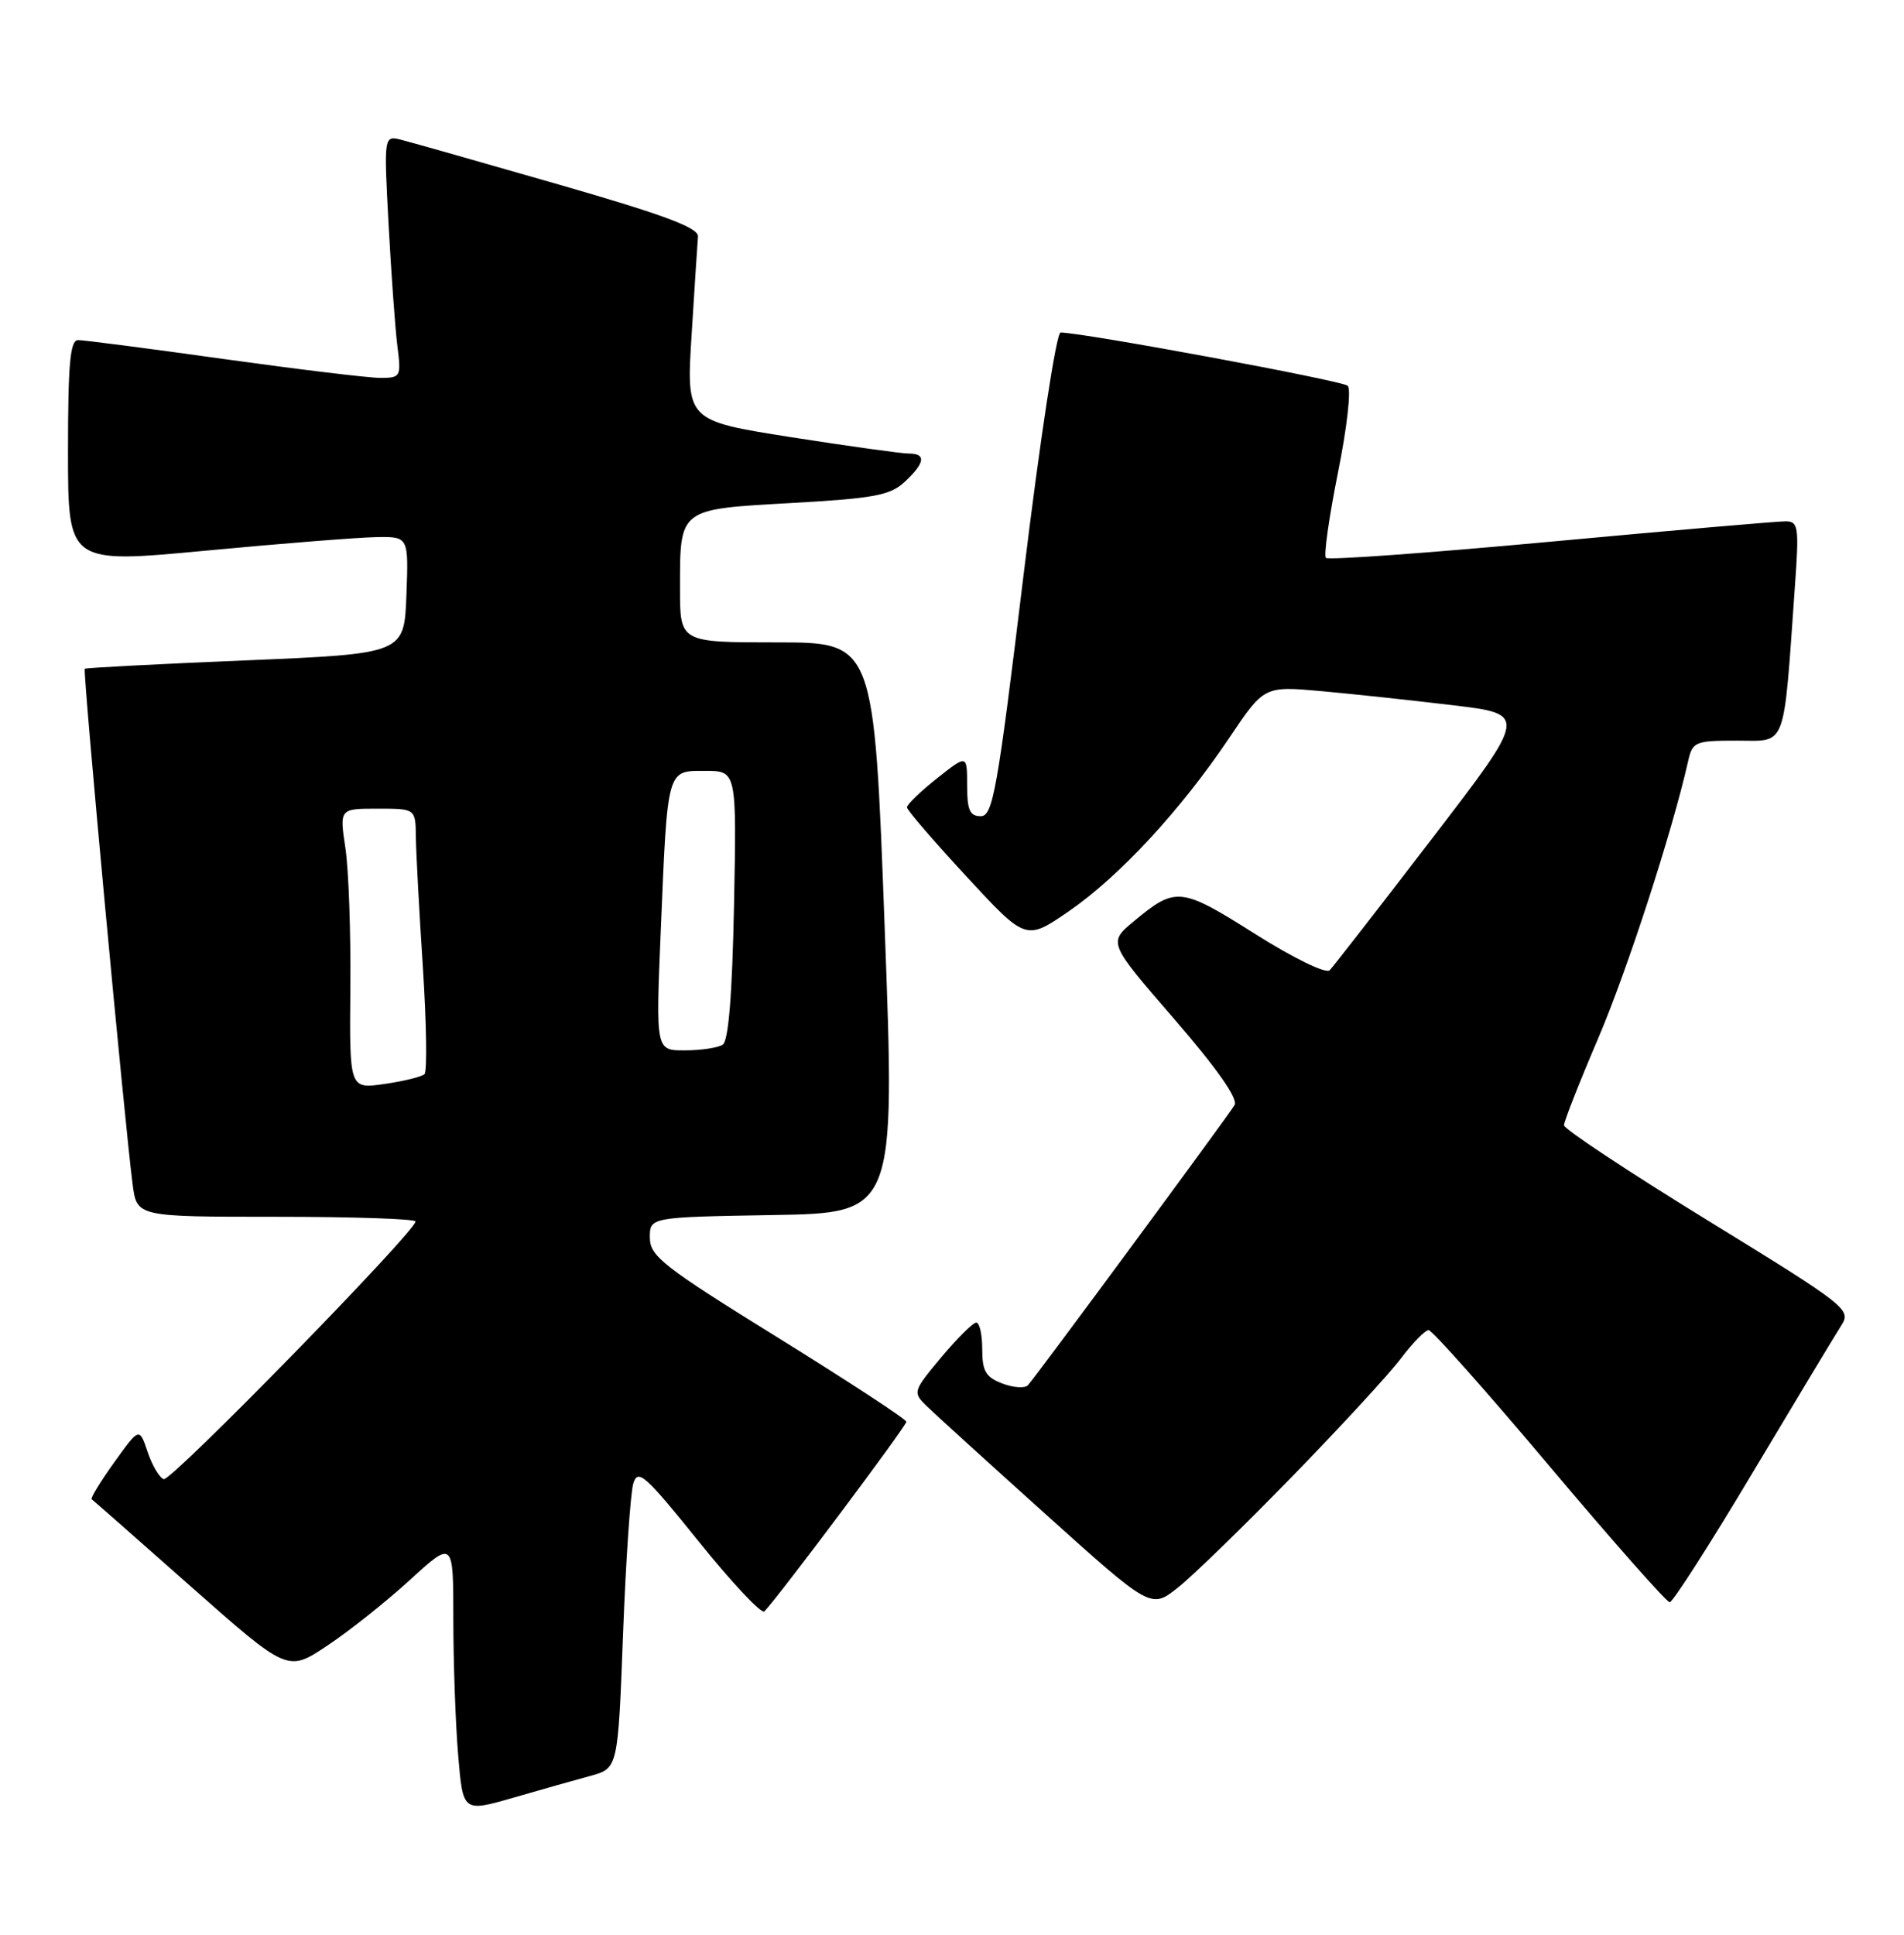 <?xml version="1.0" encoding="UTF-8" standalone="no"?>
<!DOCTYPE svg PUBLIC "-//W3C//DTD SVG 1.1//EN" "http://www.w3.org/Graphics/SVG/1.1/DTD/svg11.dtd" >
<svg xmlns="http://www.w3.org/2000/svg" xmlns:xlink="http://www.w3.org/1999/xlink" version="1.1" viewBox="0 0 252 256">
 <g >
 <path fill="currentColor"
d=" M 78.14 234.98 C 81.79 233.98 81.79 233.98 82.46 216.24 C 82.83 206.48 83.45 197.50 83.82 196.28 C 84.42 194.30 85.40 195.17 92.49 203.98 C 96.89 209.45 100.79 213.60 101.17 213.21 C 103.10 211.21 119.99 188.65 119.96 188.12 C 119.93 187.78 112.29 182.78 102.97 177.00 C 87.77 167.59 86.02 166.22 86.01 163.77 C 86.00 161.05 86.00 161.05 102.25 160.77 C 118.50 160.50 118.50 160.50 117.09 122.75 C 115.69 85.00 115.69 85.00 102.84 85.00 C 90.00 85.00 90.00 85.00 90.00 77.93 C 90.00 67.22 89.77 67.40 104.71 66.56 C 115.71 65.94 117.81 65.55 119.75 63.75 C 122.45 61.23 122.62 60.00 120.25 60.01 C 119.29 60.01 112.27 59.03 104.66 57.84 C 90.82 55.66 90.82 55.66 91.54 44.25 C 91.93 37.97 92.31 32.14 92.38 31.30 C 92.47 30.14 87.96 28.45 74.00 24.43 C 63.83 21.50 54.44 18.84 53.15 18.51 C 50.80 17.91 50.80 17.91 51.43 29.71 C 51.78 36.19 52.30 43.41 52.59 45.75 C 53.11 49.87 53.04 50.00 50.31 50.00 C 48.77 50.00 39.44 48.87 29.59 47.50 C 19.74 46.12 11.08 45.00 10.34 45.00 C 9.28 45.00 9.00 48.10 9.00 59.79 C 9.00 74.58 9.00 74.58 27.25 72.86 C 37.29 71.91 47.43 71.11 49.79 71.07 C 54.08 71.00 54.08 71.00 53.79 78.75 C 53.50 86.50 53.50 86.50 32.50 87.38 C 20.95 87.86 11.37 88.36 11.22 88.49 C 10.93 88.73 16.52 148.89 17.56 156.75 C 18.12 161.00 18.12 161.00 36.56 161.00 C 46.70 161.00 55.00 161.28 55.00 161.62 C 55.00 162.94 22.65 196.05 21.67 195.72 C 21.10 195.53 20.14 193.91 19.54 192.12 C 18.44 188.86 18.44 188.86 15.12 193.49 C 13.29 196.04 11.95 198.24 12.14 198.38 C 12.34 198.52 18.25 203.72 25.28 209.94 C 38.07 221.24 38.07 221.24 43.28 217.77 C 46.15 215.87 51.09 211.95 54.25 209.06 C 60.00 203.80 60.00 203.80 60.00 214.25 C 60.00 220.00 60.29 228.09 60.64 232.24 C 61.27 239.78 61.27 239.78 67.89 237.88 C 71.52 236.83 76.14 235.52 78.14 234.98 Z  M 171.04 195.35 C 177.39 188.83 183.86 181.81 185.41 179.75 C 186.97 177.69 188.62 176.00 189.08 176.00 C 189.54 176.00 196.75 184.10 205.08 194.00 C 213.42 203.90 220.58 212.00 220.99 212.00 C 221.40 212.00 226.37 204.24 232.03 194.75 C 237.70 185.26 242.96 176.53 243.72 175.35 C 245.04 173.28 244.42 172.79 226.05 161.50 C 215.57 155.06 207.00 149.39 207.00 148.89 C 207.00 148.39 209.03 143.22 211.52 137.40 C 215.39 128.33 221.32 110.07 223.42 100.75 C 224.01 98.13 224.32 98.00 229.92 98.00 C 236.54 98.00 236.01 99.42 237.55 77.75 C 238.13 69.70 238.03 69.00 236.34 68.98 C 235.33 68.97 221.35 70.18 205.27 71.67 C 189.20 73.16 175.80 74.13 175.49 73.82 C 175.18 73.51 175.90 68.44 177.08 62.55 C 178.29 56.55 178.86 51.49 178.37 51.04 C 177.63 50.36 143.28 44.00 140.37 44.00 C 139.81 44.00 137.66 58.09 135.48 76.00 C 132.00 104.70 131.41 108.00 129.80 108.00 C 128.36 108.00 128.00 107.18 128.00 103.92 C 128.00 99.83 128.00 99.83 124.00 103.00 C 121.80 104.74 120.02 106.47 120.04 106.83 C 120.05 107.20 123.61 111.32 127.93 115.99 C 135.78 124.48 135.78 124.48 141.47 120.57 C 148.17 115.95 156.28 107.19 162.70 97.63 C 167.31 90.77 167.31 90.77 174.90 91.45 C 179.08 91.83 186.92 92.67 192.33 93.32 C 202.17 94.50 202.17 94.50 189.50 111.00 C 182.54 120.08 176.45 127.90 175.99 128.38 C 175.50 128.88 171.23 126.80 166.09 123.56 C 156.27 117.36 155.61 117.29 150.08 121.89 C 146.66 124.73 146.66 124.73 155.41 134.83 C 161.09 141.40 163.89 145.39 163.40 146.22 C 162.52 147.69 137.14 182.10 136.05 183.29 C 135.65 183.72 134.13 183.62 132.66 183.06 C 130.47 182.23 130.00 181.42 130.00 178.52 C 130.00 176.59 129.65 175.00 129.21 175.00 C 128.78 175.00 126.70 177.07 124.58 179.59 C 120.83 184.08 120.79 184.23 122.62 186.02 C 123.65 187.03 130.76 193.49 138.42 200.38 C 152.34 212.90 152.34 212.90 155.92 210.05 C 157.89 208.49 164.69 201.87 171.04 195.35 Z  M 46.37 130.79 C 46.44 123.48 46.15 115.14 45.72 112.25 C 44.93 107.00 44.93 107.00 49.97 107.00 C 55.00 107.00 55.00 107.00 55.04 110.75 C 55.07 112.81 55.48 120.58 55.97 128.00 C 56.45 135.43 56.55 141.78 56.18 142.13 C 55.80 142.48 53.42 143.06 50.87 143.43 C 46.25 144.09 46.25 144.09 46.37 130.79 Z  M 87.45 123.25 C 88.36 101.50 88.23 102.00 93.33 102.00 C 97.50 102.00 97.50 102.00 97.15 119.75 C 96.91 131.66 96.42 137.74 95.65 138.23 C 95.02 138.64 92.77 138.98 90.64 138.98 C 86.79 139.00 86.79 139.00 87.45 123.25 Z "/>
</g>
</svg>